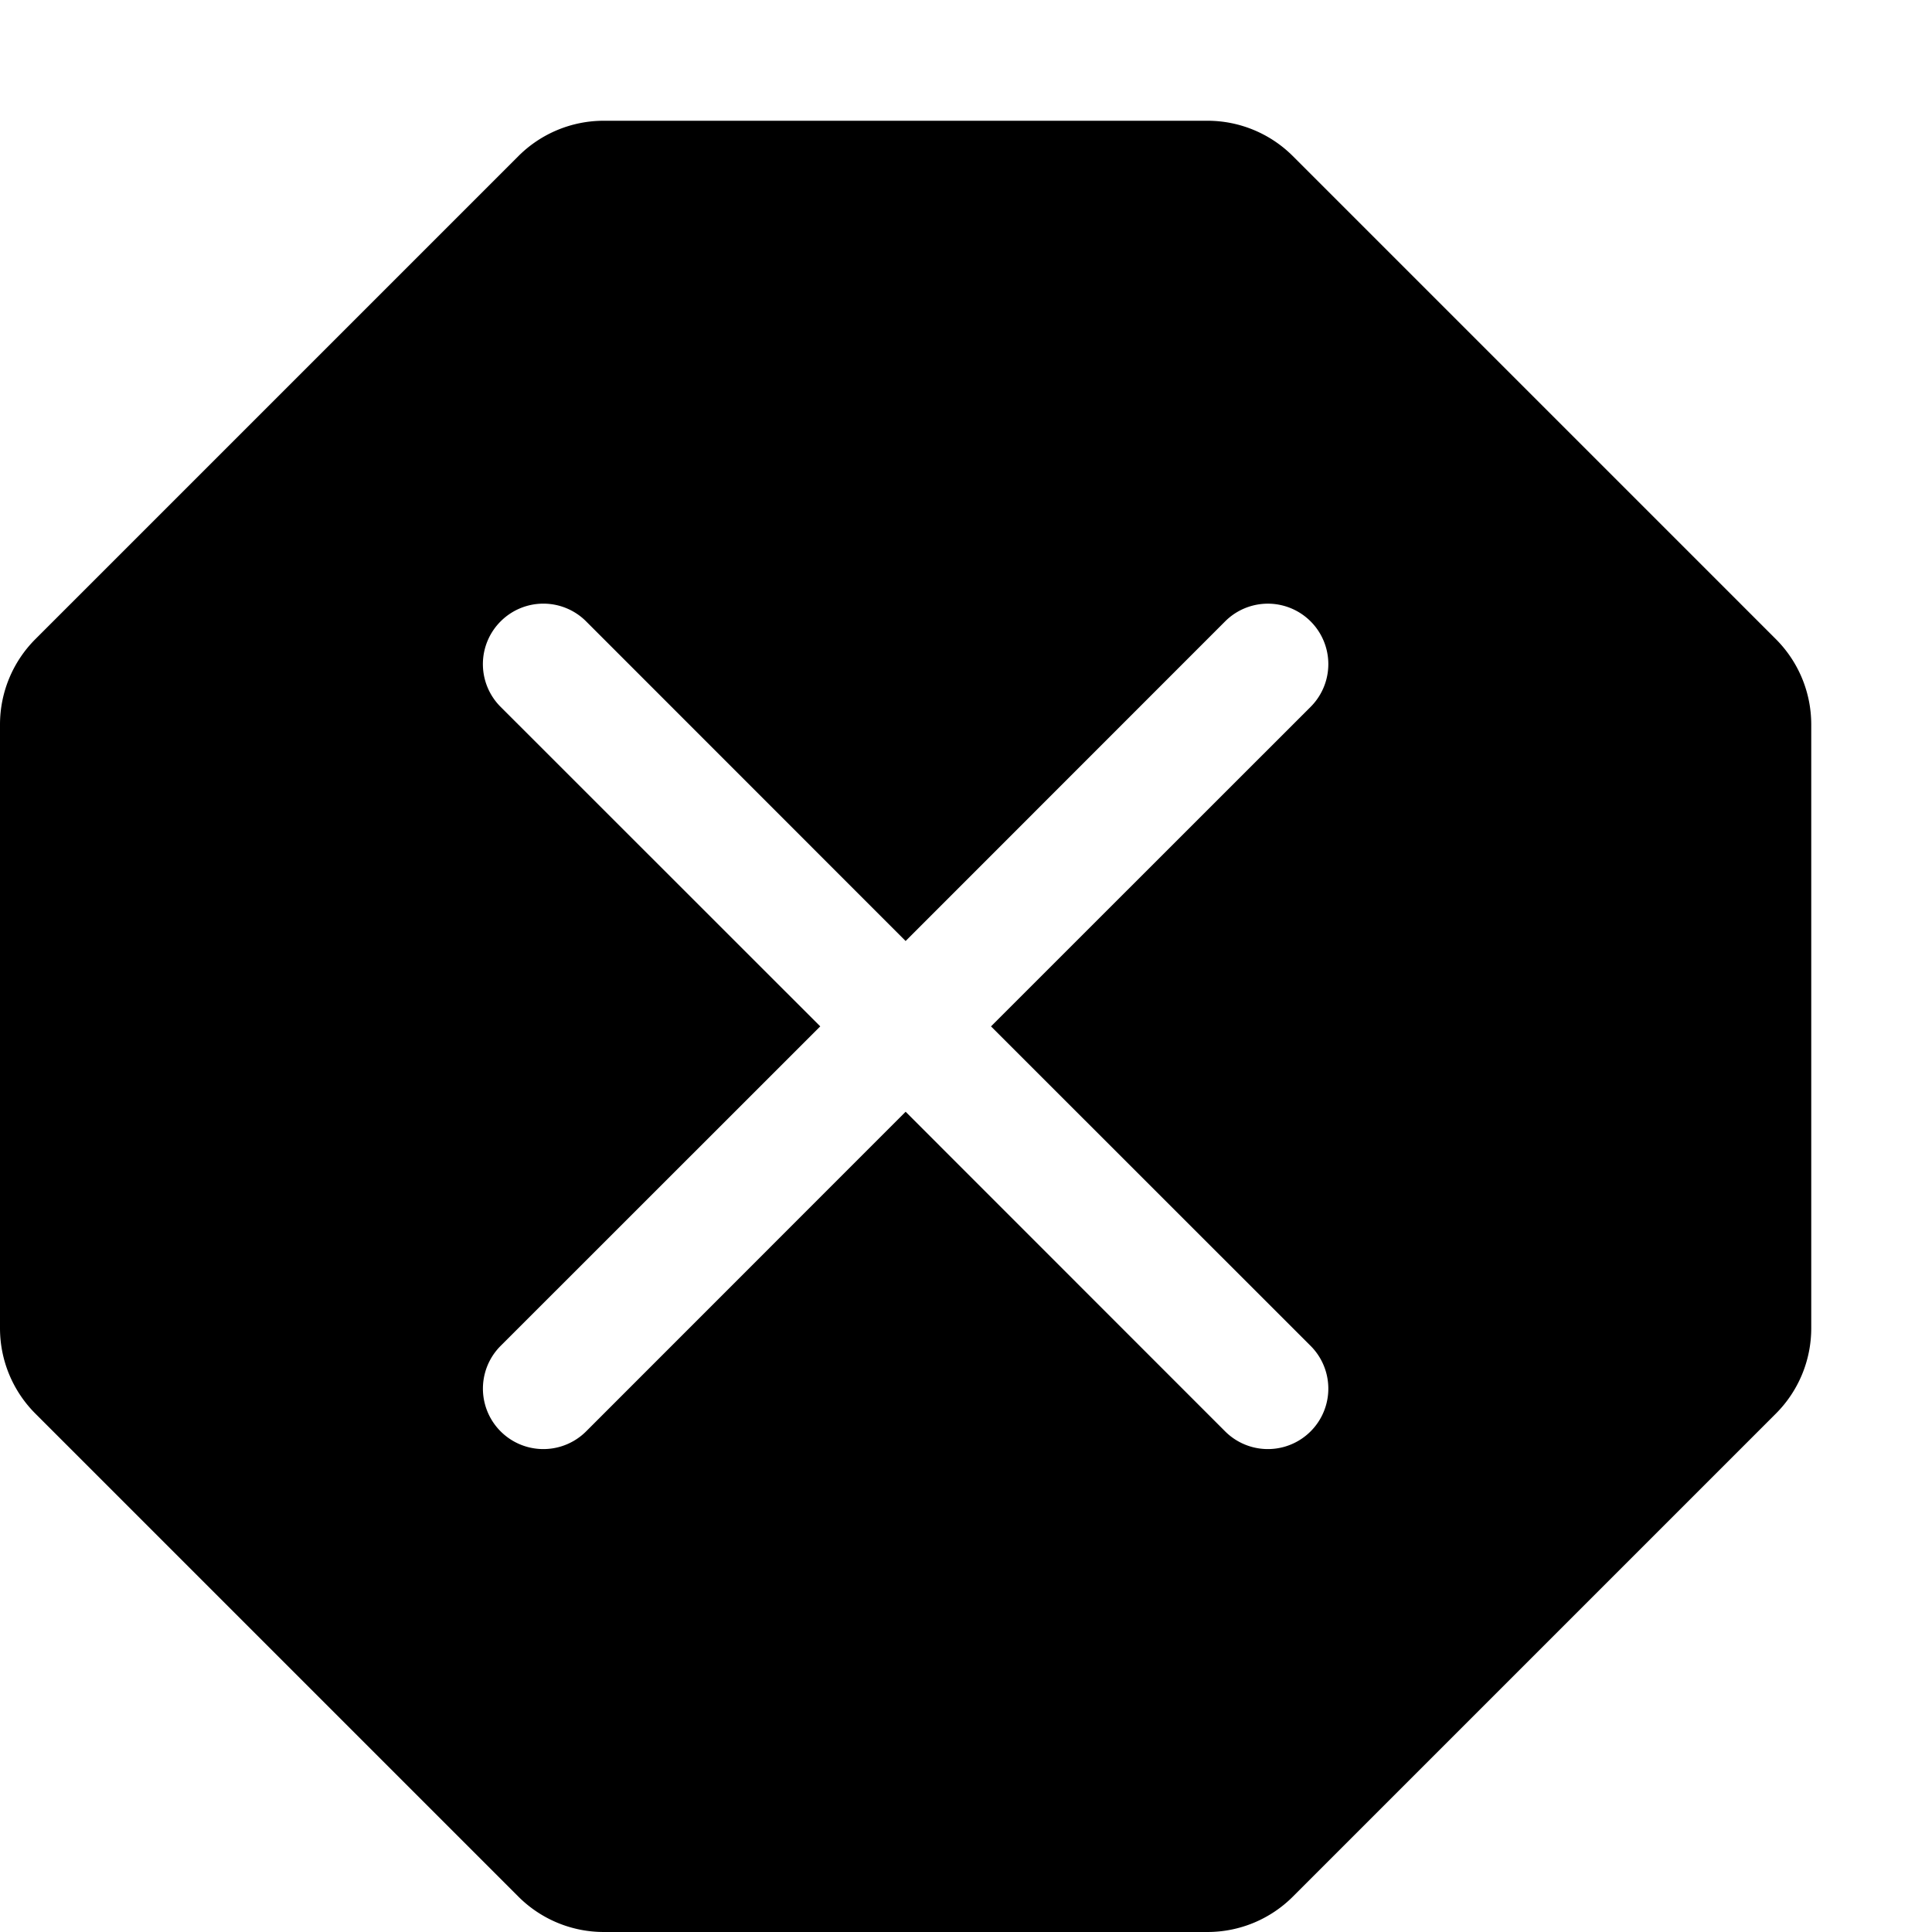 <svg xmlns="http://www.w3.org/2000/svg" width="16" height="16" viewBox="0 0 16 16">
  <path fill-rule="evenodd" d="M10 1a1 1 0 0 1 .707.293l4 4A1 1 0 0 1 15 6v5a1 1 0 0 1-.293.707l-4 4A1 1 0 0 1 10 16H5a1 1 0 0 1-.707-.293l-4-4A1 1 0 0 1 0 11V6a1 1 0 0 1 .293-.707l4-4A1 1 0 0 1 5 1h5ZM4.146 5.146a.5.5 0 0 1 .708 0L7.5 7.793l2.646-2.647a.5.5 0 0 1 .708.708L8.207 8.5l2.647 2.646a.5.5 0 0 1-.708.708L7.5 9.207l-2.646 2.647a.5.5 0 0 1-.708-.708L6.793 8.5 4.146 5.854a.5.5 0 0 1 0-.708Z"/>
</svg>
